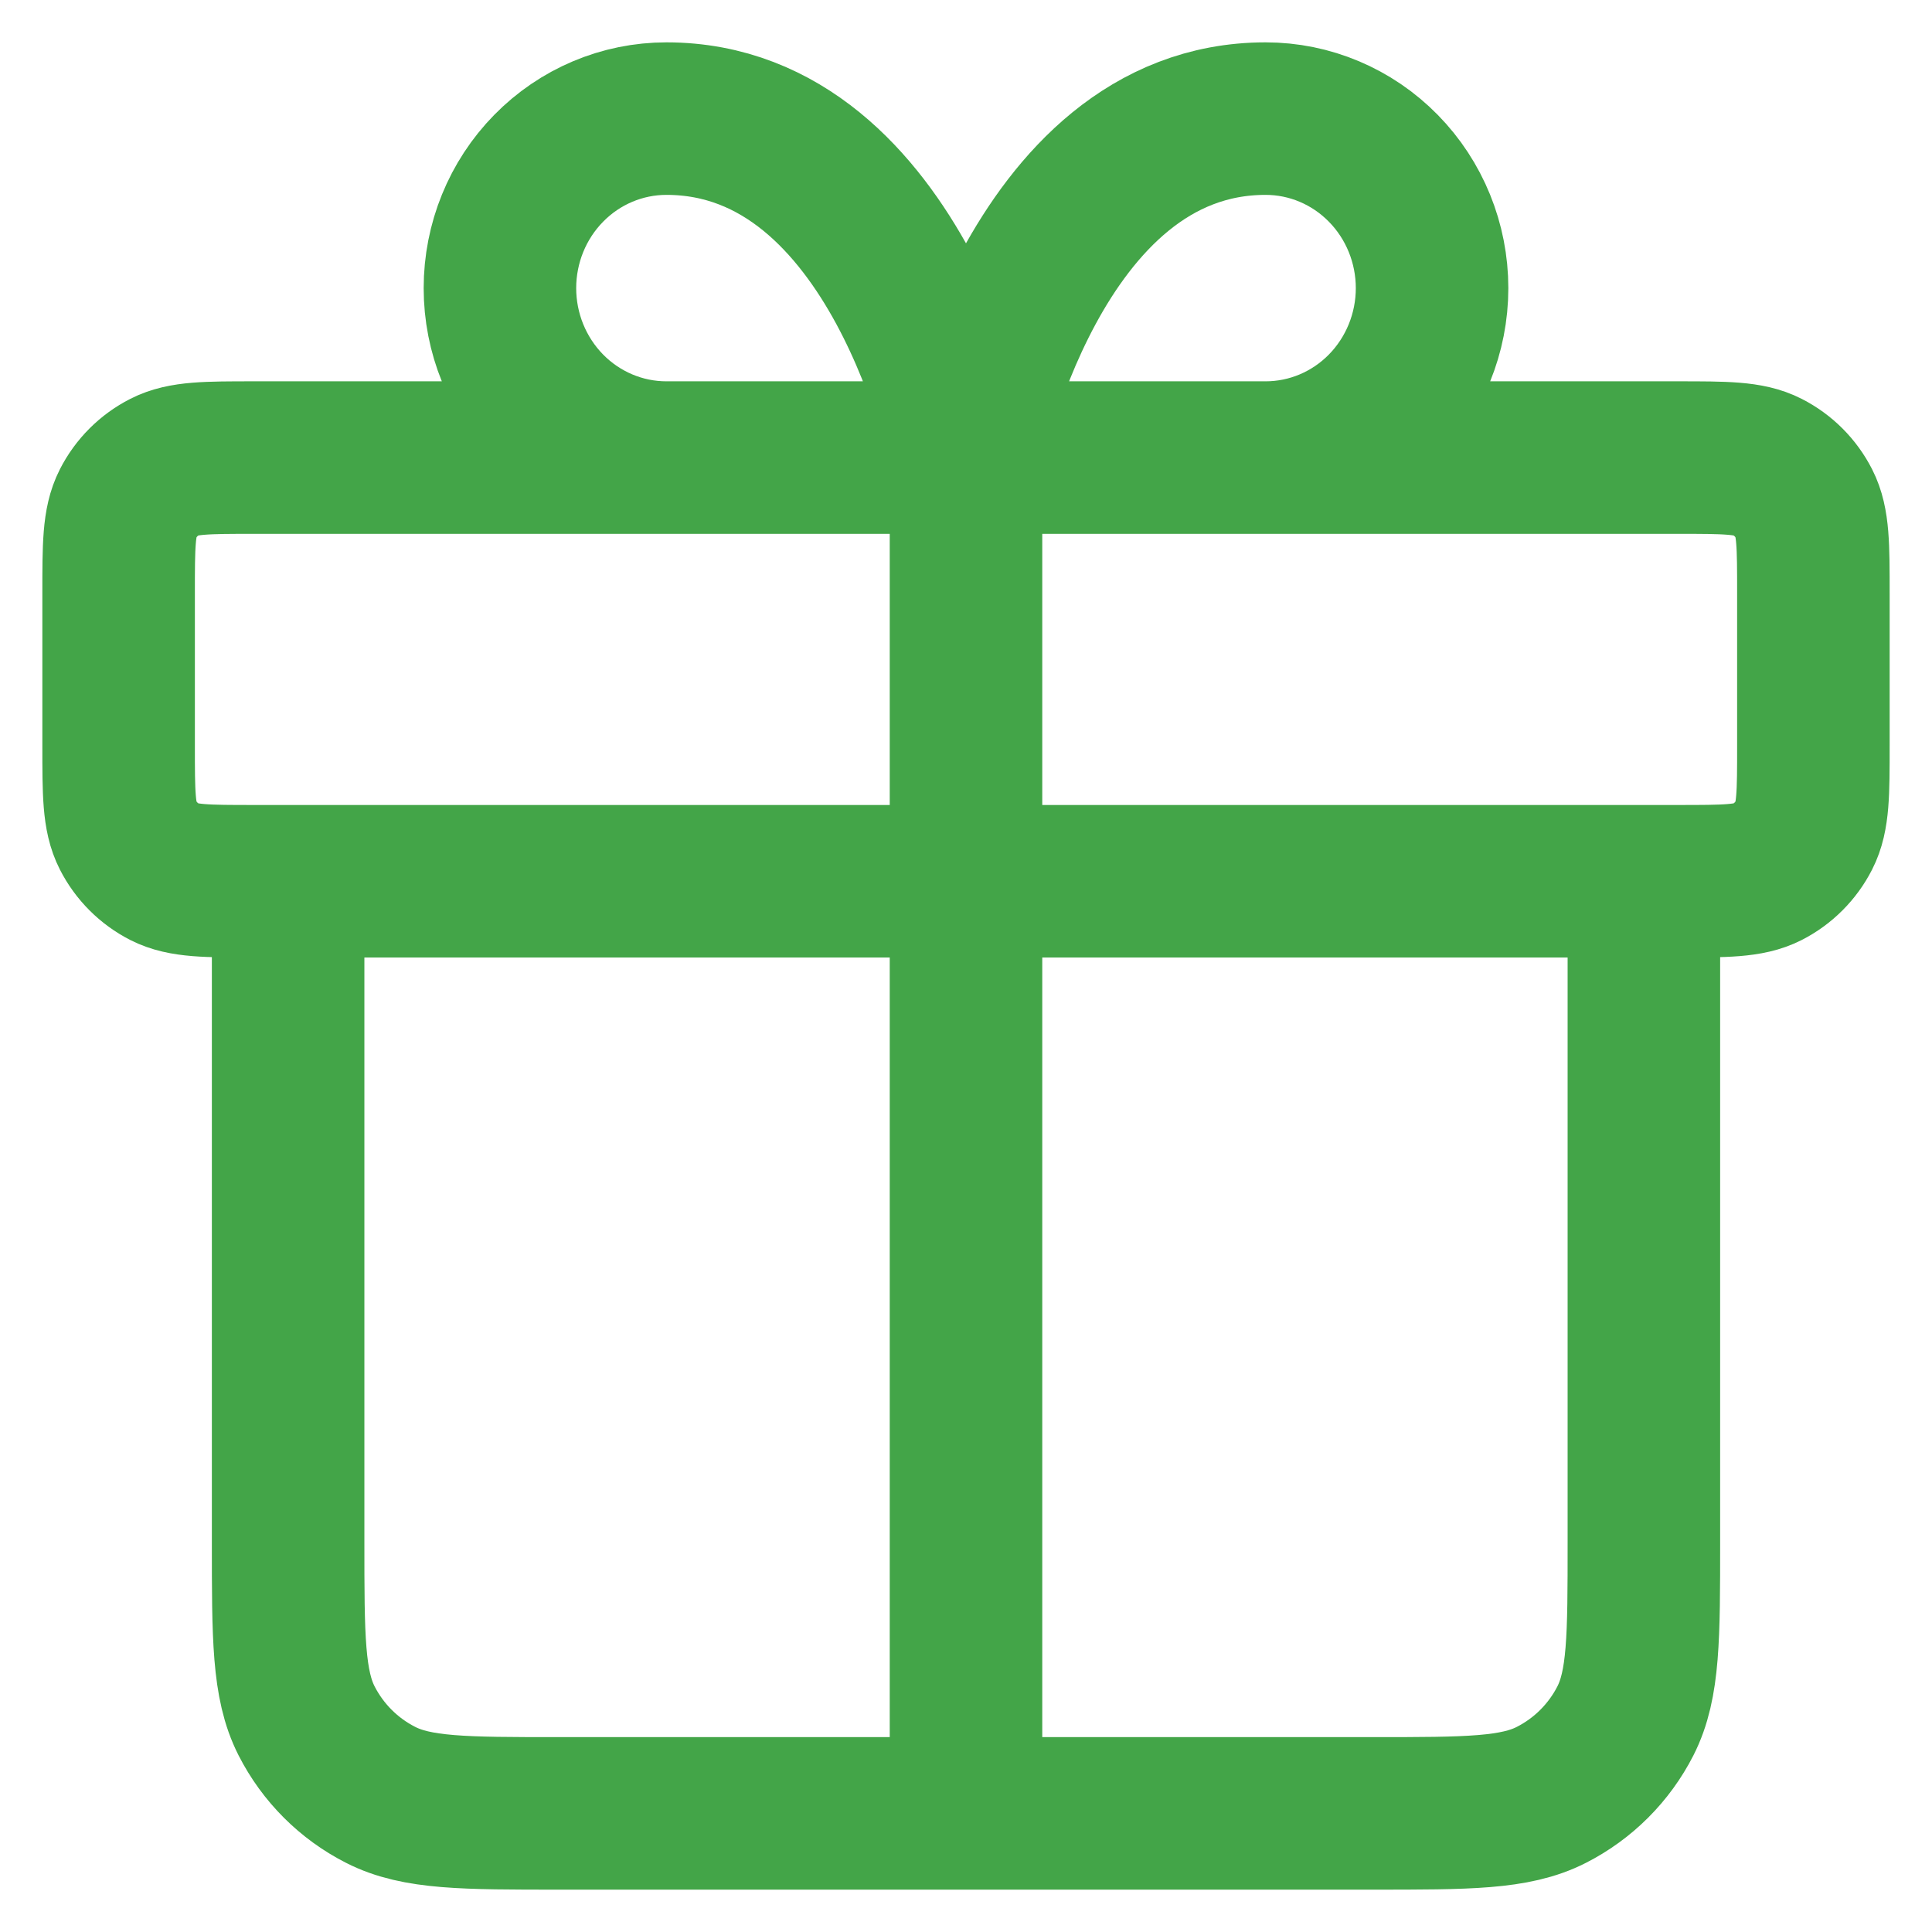 <svg width="38" height="38" viewBox="0 0 38 38" fill="none" xmlns="http://www.w3.org/2000/svg">
<path d="M19 9V35.667M19 9H13.107C12.239 9 11.406 8.649 10.792 8.024C10.178 7.398 9.833 6.551 9.833 5.667C9.833 4.783 10.178 3.935 10.792 3.31C11.406 2.684 12.239 2.333 13.107 2.333C17.691 2.333 19 9 19 9ZM19 9H24.893C25.761 9 26.594 8.649 27.208 8.024C27.822 7.398 28.167 6.551 28.167 5.667C28.167 4.783 27.822 3.935 27.208 3.31C26.594 2.684 25.761 2.333 24.893 2.333C20.309 2.333 19 9 19 9ZM32.333 17.333V30.333C32.333 32.2 32.333 33.133 31.97 33.847C31.65 34.474 31.14 34.984 30.513 35.303C29.8 35.667 28.867 35.667 27 35.667L11 35.667C9.133 35.667 8.2 35.667 7.487 35.303C6.859 34.984 6.35 34.474 6.03 33.847C5.667 33.133 5.667 32.2 5.667 30.333V17.333M2.333 11.667L2.333 14.667C2.333 15.6 2.333 16.067 2.515 16.423C2.675 16.737 2.93 16.992 3.243 17.152C3.6 17.333 4.067 17.333 5 17.333L33 17.333C33.933 17.333 34.4 17.333 34.757 17.152C35.07 16.992 35.325 16.737 35.485 16.423C35.667 16.067 35.667 15.6 35.667 14.667V11.667C35.667 10.733 35.667 10.267 35.485 9.91C35.325 9.596 35.07 9.341 34.757 9.182C34.4 9 33.933 9 33 9L5 9C4.067 9 3.6 9 3.243 9.182C2.93 9.341 2.675 9.596 2.515 9.91C2.333 10.267 2.333 10.733 2.333 11.667Z" stroke="#43A548" stroke-width="3" stroke-linecap="round" stroke-linejoin="round"/>
</svg>
